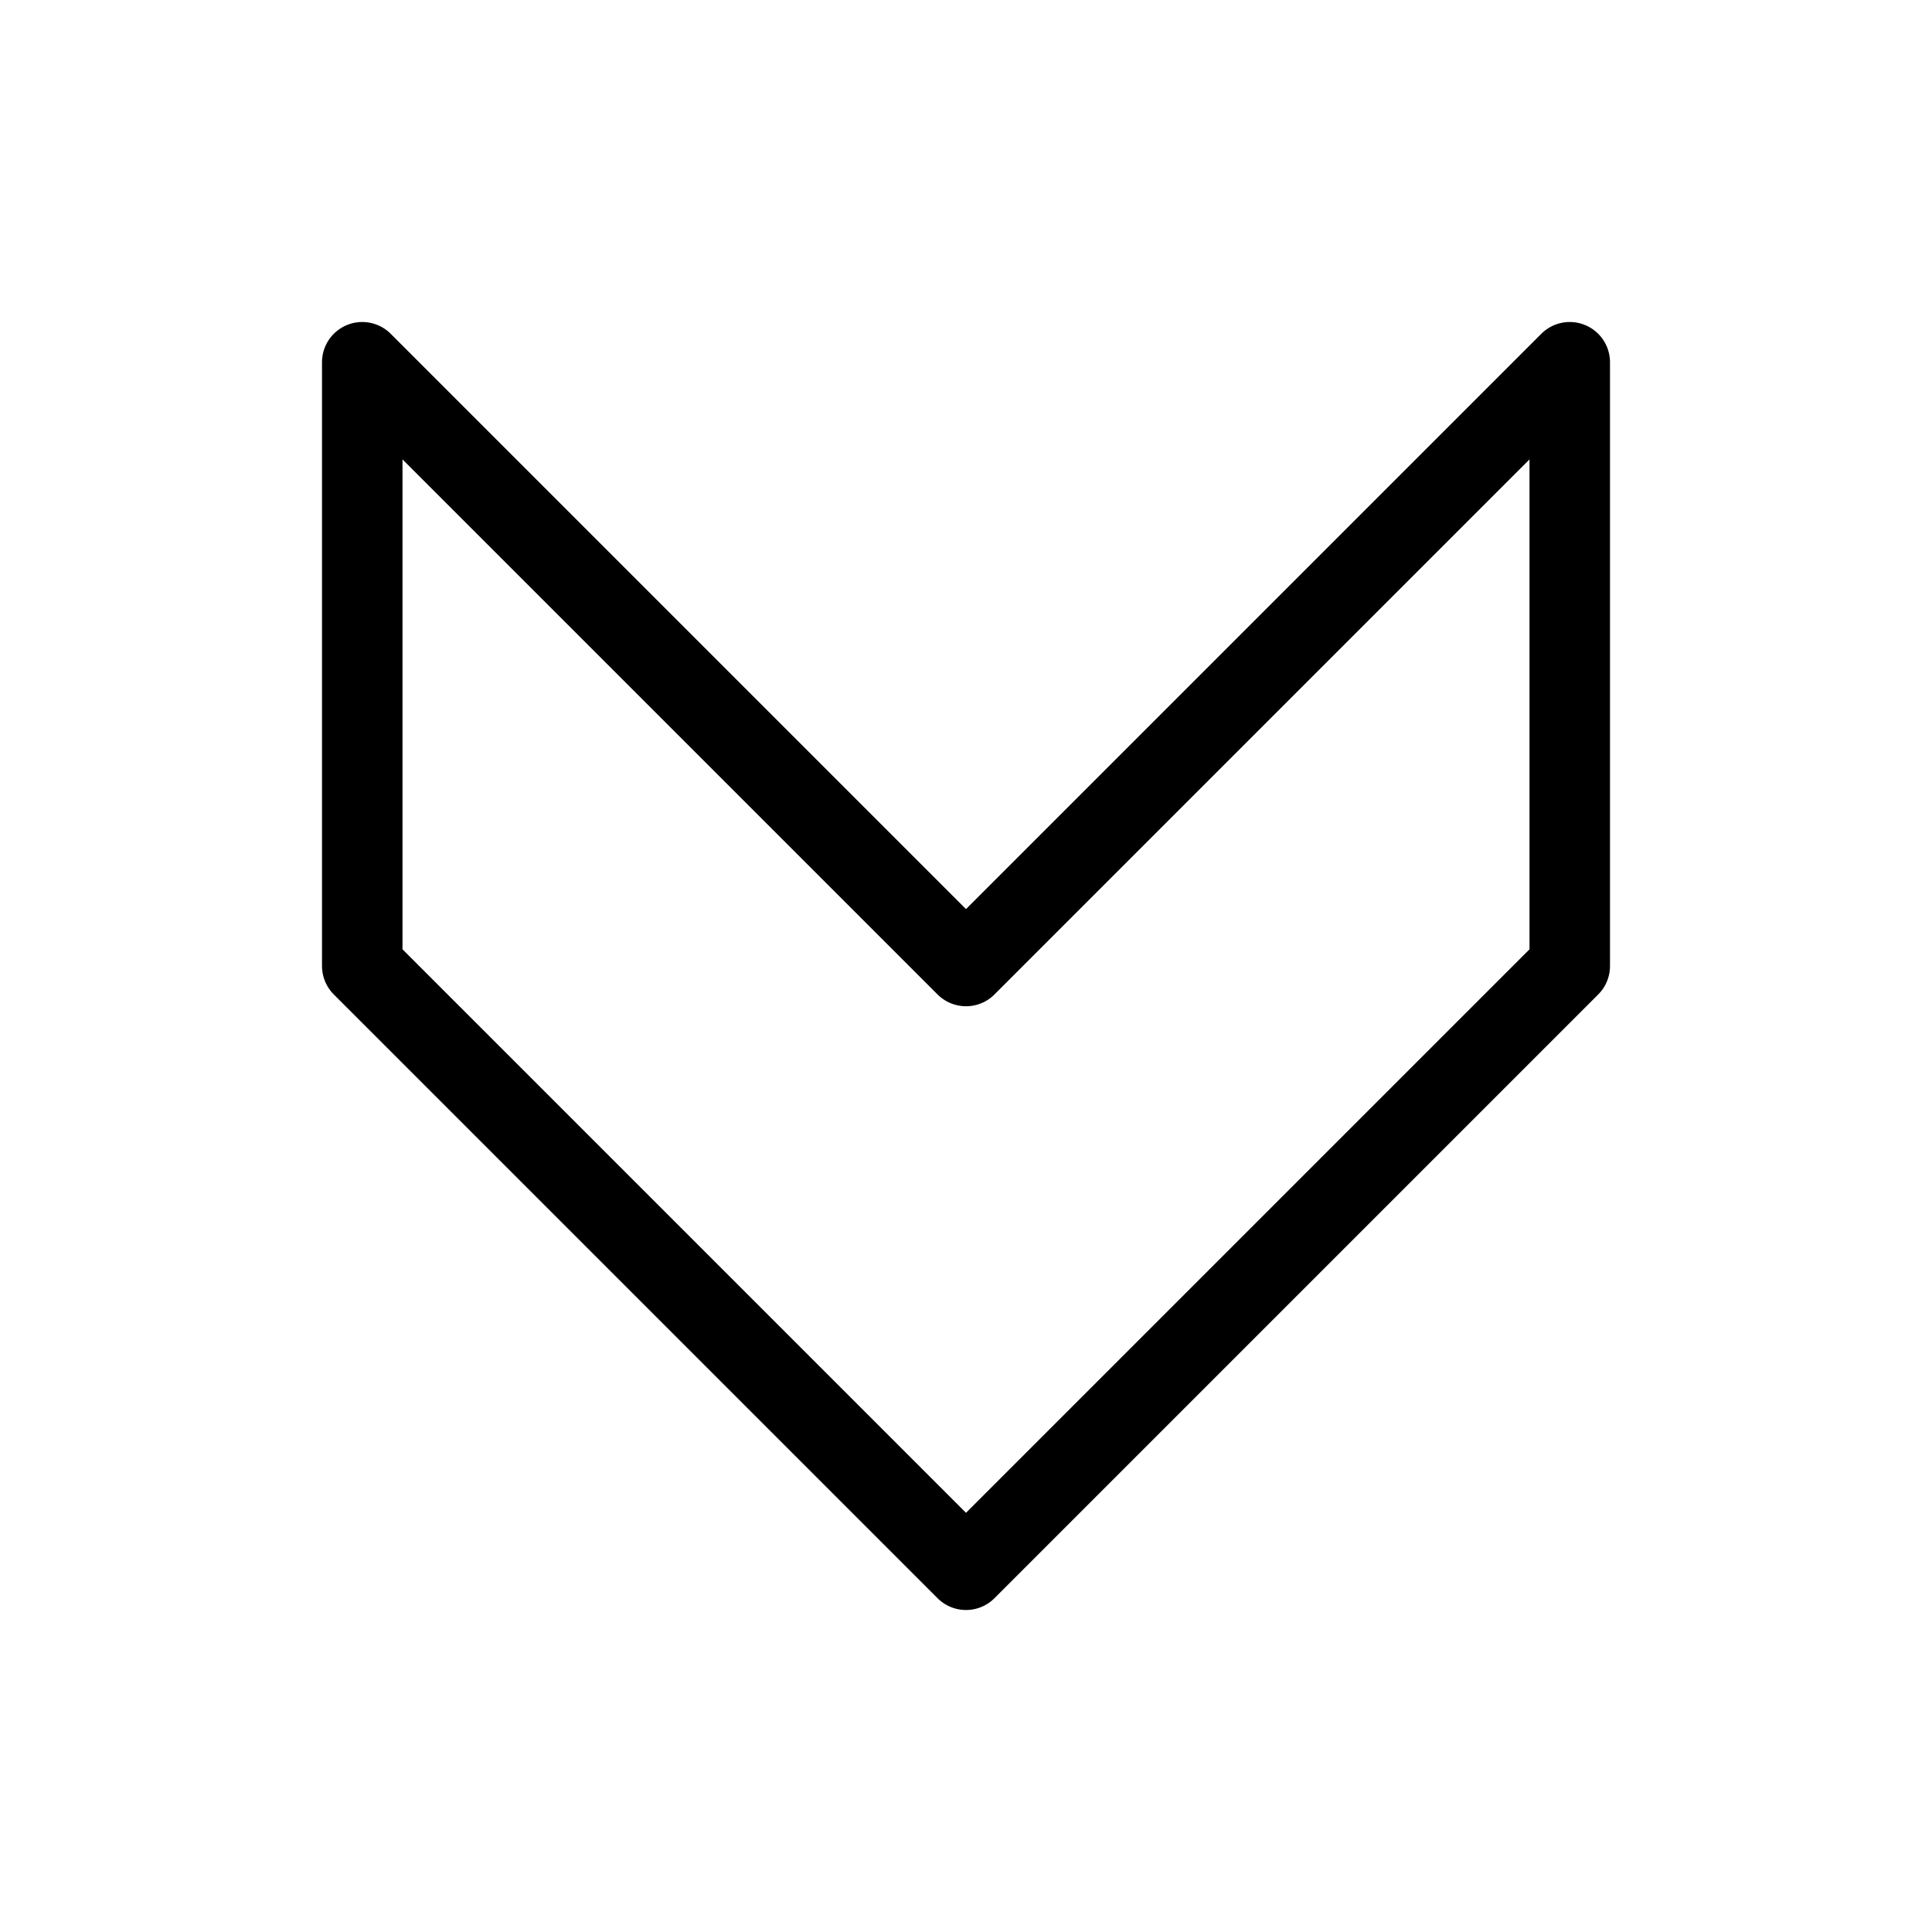 <?xml version="1.0" encoding="UTF-8" standalone="no"?>
<svg
   xmlns:dc="http://purl.org/dc/elements/1.1/"
   xmlns:cc="http://creativecommons.org/ns#"
   xmlns:rdf="http://www.w3.org/1999/02/22-rdf-syntax-ns#"
   xmlns:svg="http://www.w3.org/2000/svg"
   xmlns="http://www.w3.org/2000/svg"
   xmlns:sodipodi="http://sodipodi.sourceforge.net/DTD/sodipodi-0.dtd"
   xmlns:inkscape="http://www.inkscape.org/namespaces/inkscape"
   viewBox="0 0 48 48"
   version="1.1"
   id="svg8"
   sodipodi:docname="arrow_to_down.svg"
   inkscape:version="0.92.3 (2405546, 2018-03-11)">
  <defs
     id="defs12" />
  <sodipodi:namedview
     pagecolor="#ffffff"
     bordercolor="#666666"
     borderopacity="1"
     objecttolerance="10"
     gridtolerance="10"
     guidetolerance="10"
     inkscape:pageopacity="0"
     inkscape:pageshadow="2"
     inkscape:window-width="1504"
     inkscape:window-height="999"
     id="namedview10"
     showgrid="false"
     inkscape:zoom="4.9166667"
     inkscape:cx="-9.9661015"
     inkscape:cy="24"
     inkscape:window-x="0"
     inkscape:window-y="0"
     inkscape:window-maximized="0"
     inkscape:current-layer="svg8" />
  <title
     id="title2">アセット 433</title>
  <rect
     width="48"
     height="48"
     fill="none"
     id="rect4" />
  <polygon
     points="9,39 24,39 39,24 24,9 9,9 24,24 "
     id="polygon6"
     transform="rotate(90,24,24)"
     style="fill:none;stroke:#000000;stroke-width:2;stroke-linecap:round;stroke-linejoin:round" />
</svg>
